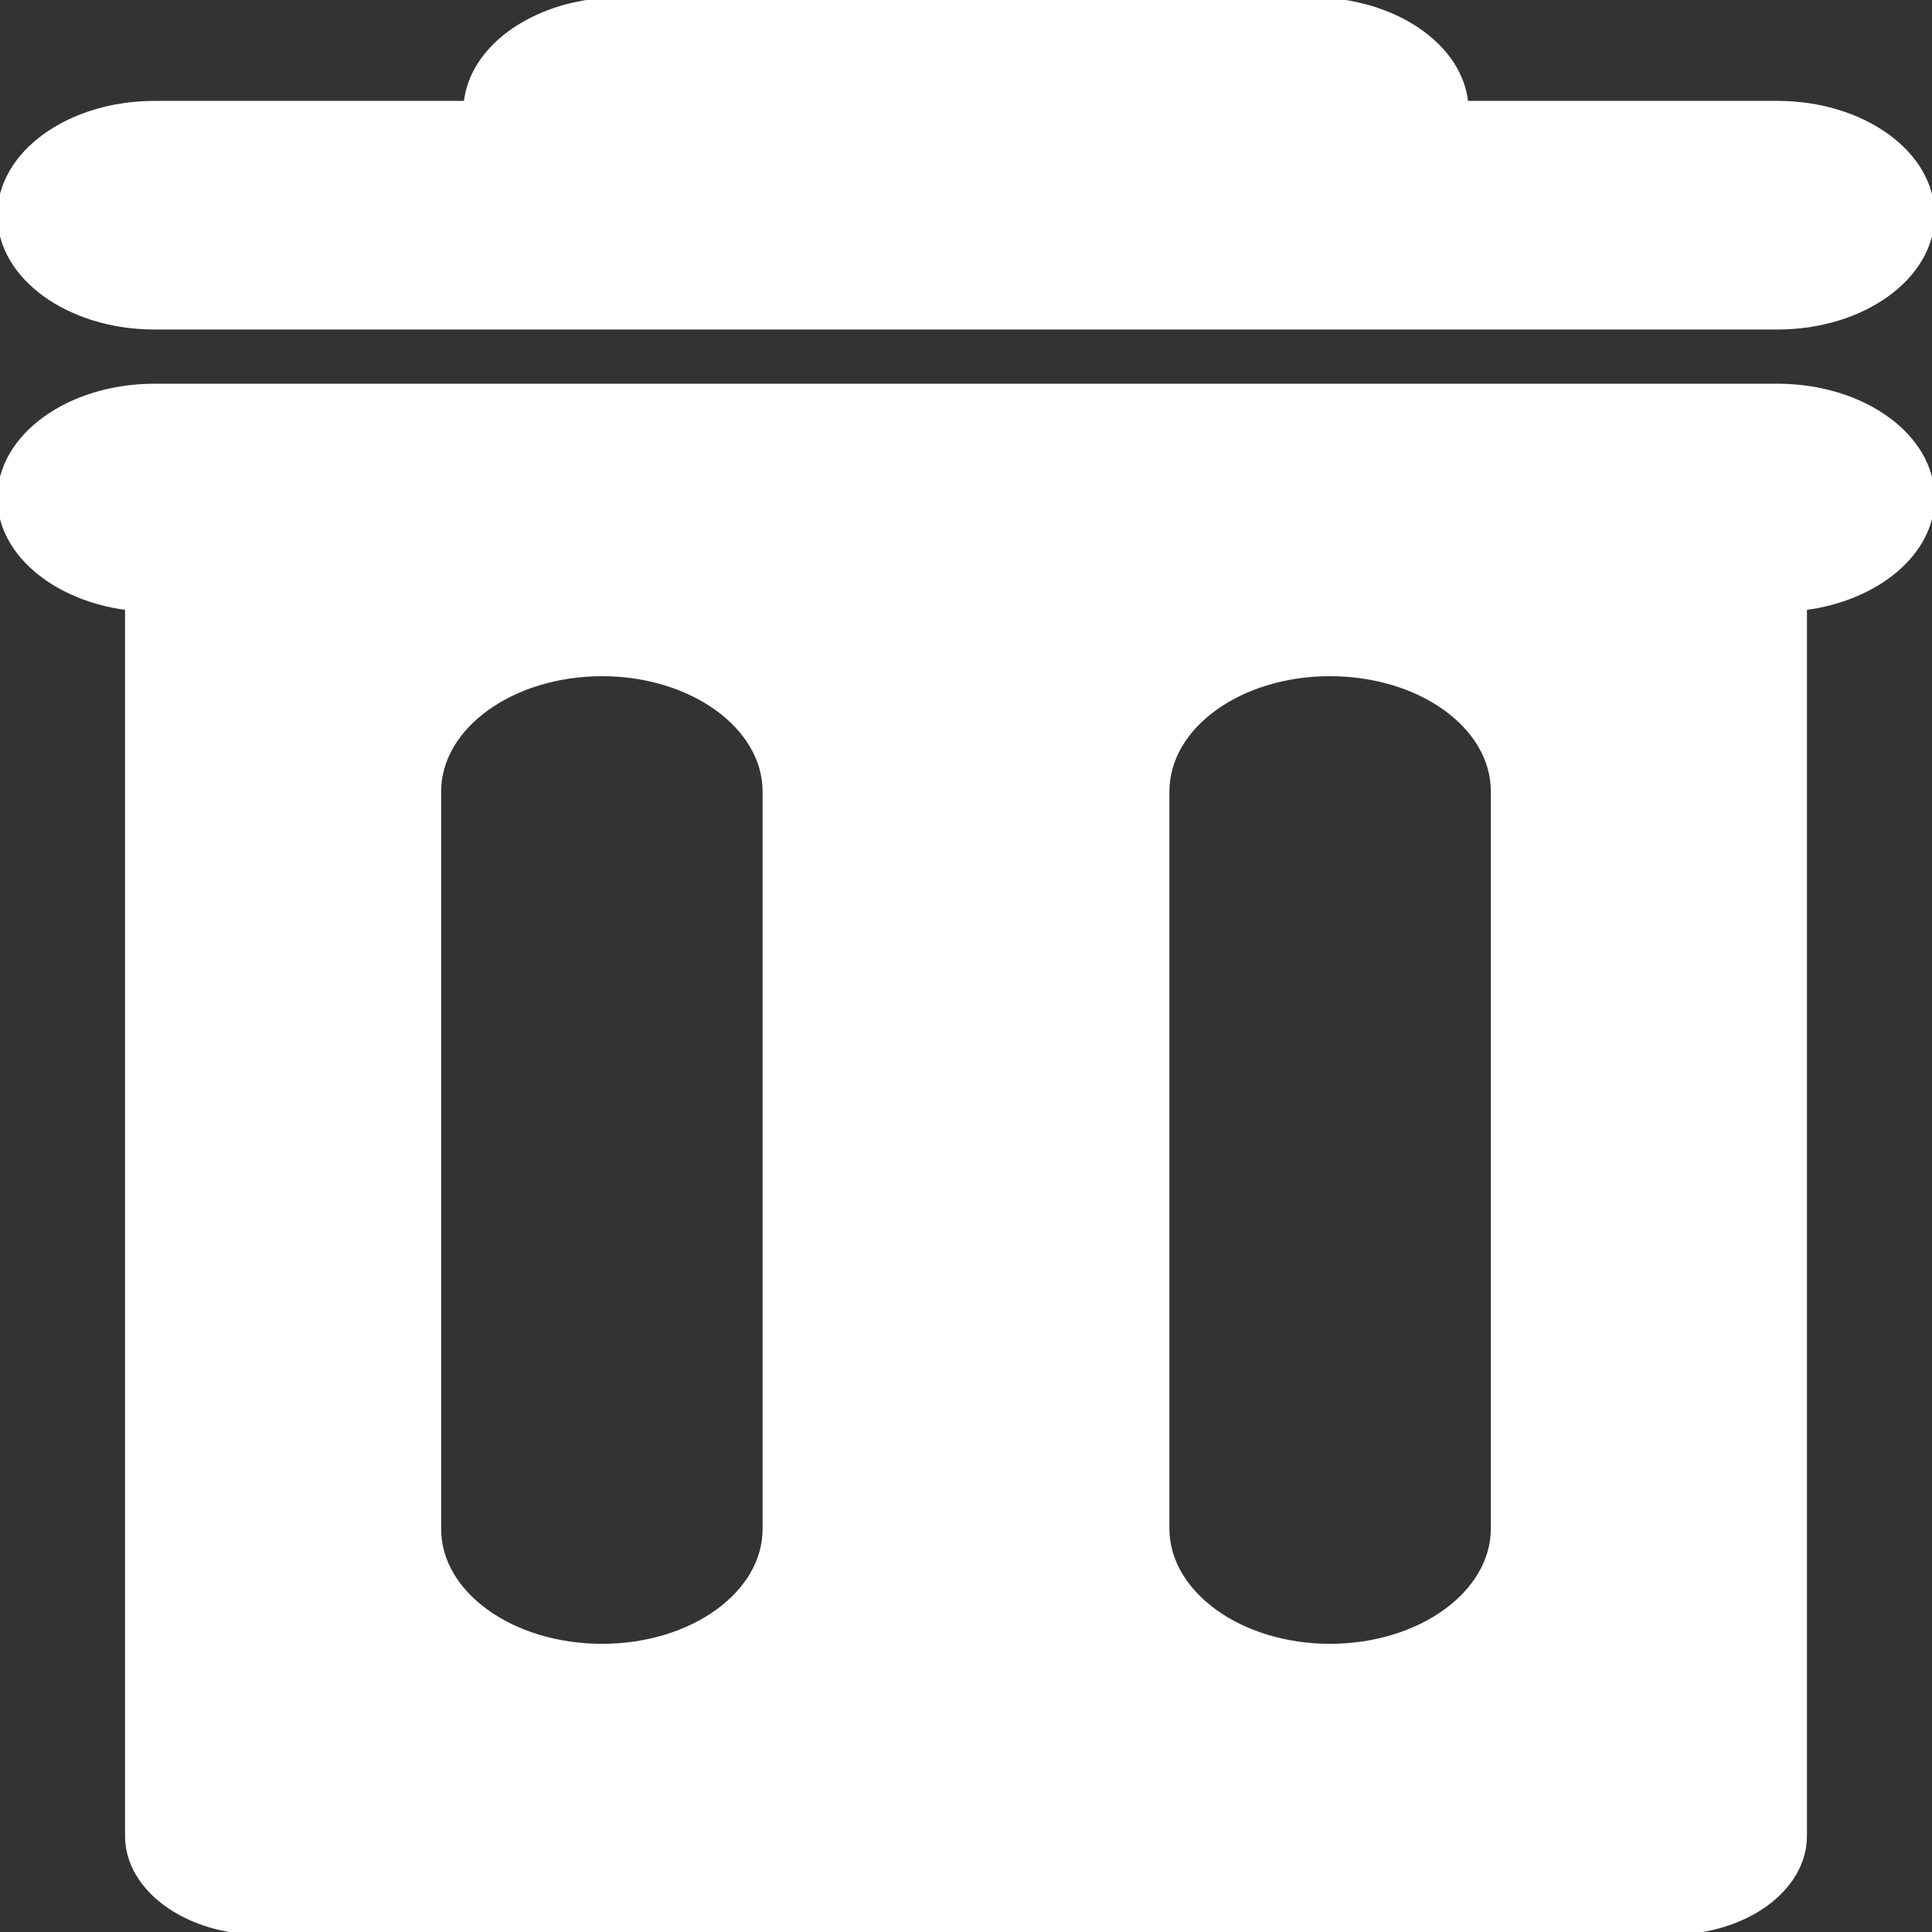 <svg version="1.2" xmlns="http://www.w3.org/2000/svg" viewBox="0 0 360 360" width="360" height="360">
	<rect x="0" y="0" width="360" height="360" fill="#333333" stroke="none"/>
	<title>delete-svg</title>
	<style>
		.s0 { fill: #ffffff;stroke: #ffffff } 
	</style>
	<g id="SVGRepo_bgCarrier">
	</g>
	<g id="SVGRepo_tracerCarrier">
	</g>
	<g id="SVGRepo_iconCarrier">
		<g id="Layer">
			<path id="Layer" fill-rule="evenodd" class="s0" d="m360 92.8c0 10.2-10.3 18.7-23.8 20.4v228.9c0 9.9-11.1 17.9-24.8 17.9h-262.8c-13.7 0-24.8-8-24.8-17.9v-228.9c-13.5-1.7-23.8-10.2-23.8-20.4 0-11.5 12.9-20.8 28.8-20.8h302.4c15.9 0 28.8 9.3 28.8 20.8zm-217.4 54.7c0-12.1-13.6-22-30.4-22-16.9 0-30.5 9.9-30.5 22v137.4c0 12.1 13.6 21.9 30.5 21.9 16.8 0 30.4-9.8 30.4-21.9zm135.7 0c0-12.2-13.6-22-30.5-22-16.8 0-30.4 9.8-30.4 22v137.3c0 12.1 13.6 22 30.4 22 16.9 0 30.5-9.9 30.5-22z"/>
			<path id="Layer" class="s0" d="m28.8 60.9h302.4c15.9 0 28.8-9.3 28.8-20.8 0-11.5-12.9-20.8-28.8-20.8h-58.1c-1-10.8-13.5-19.3-28.7-19.3h-128.8c-15.2 0-27.7 8.5-28.7 19.3h-58.1c-15.9 0-28.8 9.3-28.8 20.8 0 11.5 12.9 20.8 28.8 20.8z"/>
		</g>
	</g>
</svg>